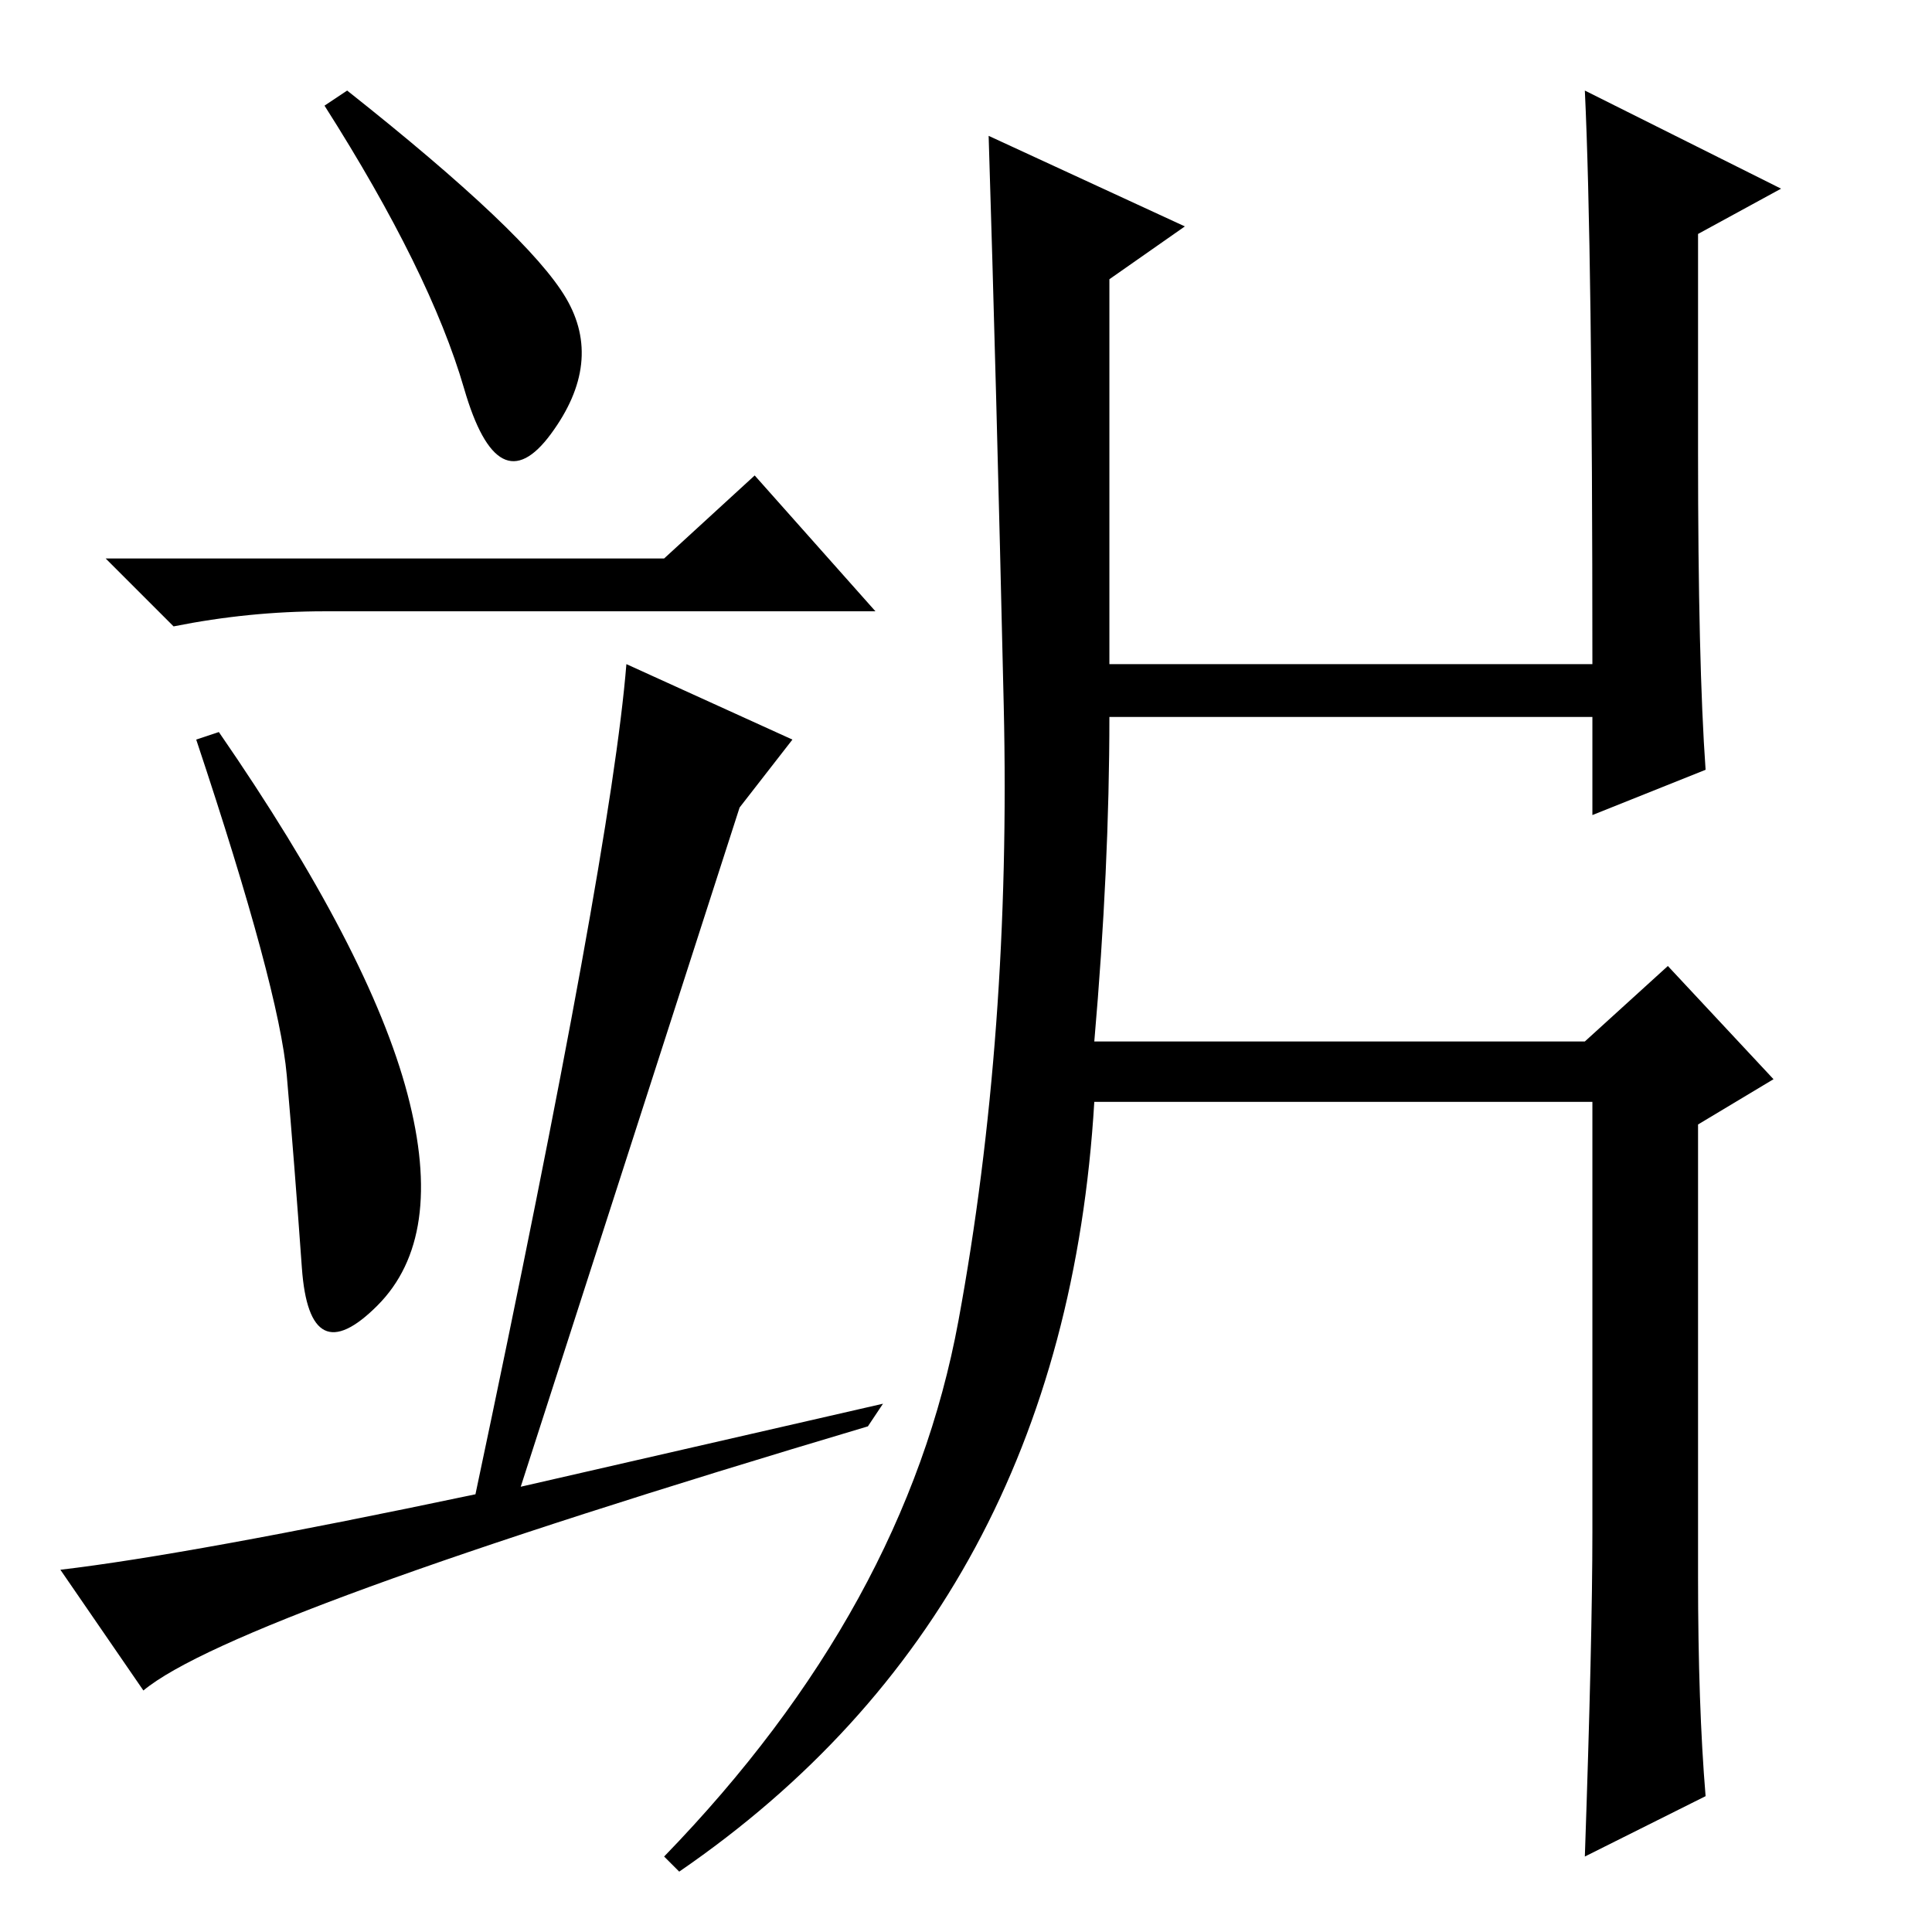 <?xml version="1.0" standalone="no"?>
<!DOCTYPE svg PUBLIC "-//W3C//DTD SVG 1.1//EN" "http://www.w3.org/Graphics/SVG/1.1/DTD/svg11.dtd" >
<svg xmlns="http://www.w3.org/2000/svg" xmlns:xlink="http://www.w3.org/1999/xlink" version="1.1" viewBox="0 -36 256 256">
  <g transform="matrix(1 0 0 -1 0 220)">
   <path fill="currentColor"
d="M75 216.5q5 -8.5 -2 -18t-11.5 6t-18.5 37.5l3 2q24 -19 29 -27.5zM88 182l12 11l16 -18h-62h-11q-10 0 -20 -2l-9 9h74zM54 111q5 -19 -4 -28t-10 5t-2 25.5t-12 44.5l3 1q20 -29 25 -48zM19 32l-11 16q17 2 55 10q18 85 20 110l22 -10l-7 -9l-29 -90l48 11l-2 -3
q-84 -25 -96 -35zM225 47q0 -17 1 -29l-16 -8q1 29 1 43v57h-66q-4 -67 -55 -102l-2 2q32 33 39 71t6 81.5t-2 75.5l26 -12l-10 -7v-51h64q0 55 -1 76l26 -13l-11 -6v-29q0 -28 1 -42l-15 -6v13h-64q0 -20 -2 -43h65l11 10l14 -15l-10 -6v-60z" />
  </g>

</svg>
